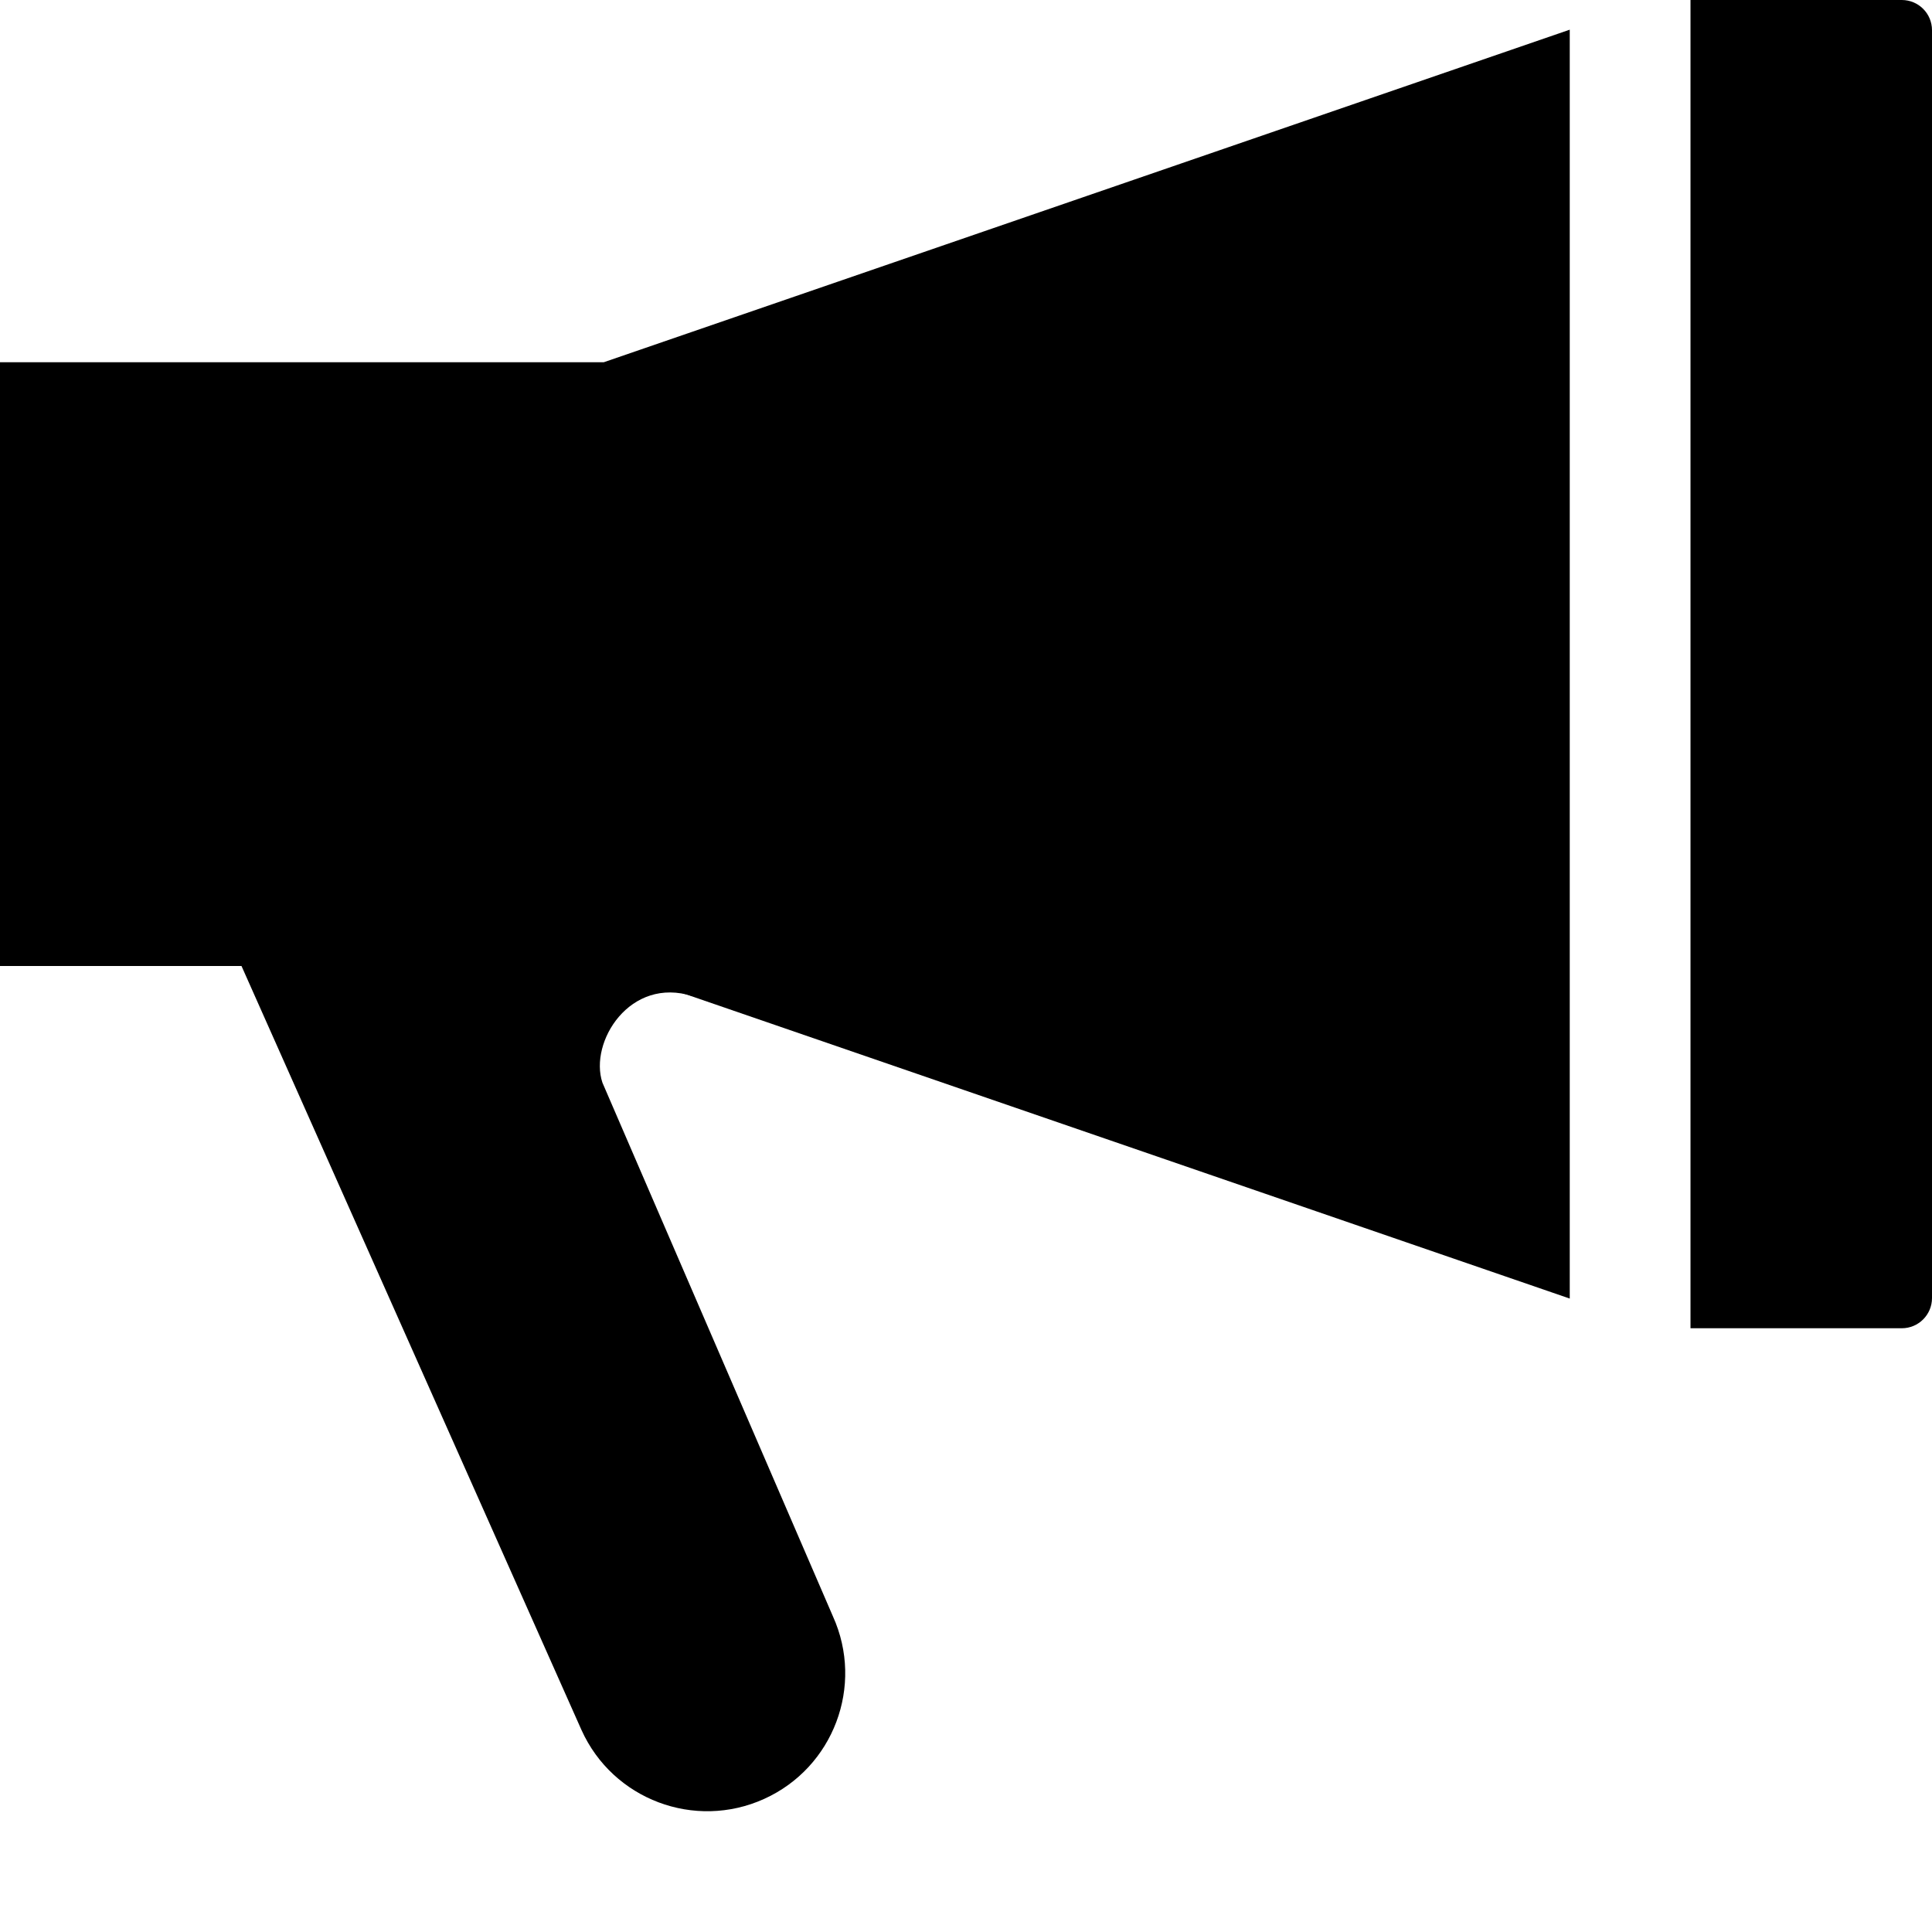 <svg version="1.1" xmlns="http://www.w3.org/2000/svg" width="16" height="16" data-icon="bullhorn" class="iconic iconic-bullhorn iconic-size-sm" viewBox="0 0 16 16">
  <g class="iconic-metadata">
    <title>Bullhorn</title>
  </g>
  <defs>
    <clipPath id="iconic-size-sm-bullhorn-clip-0">
      <path d="M0 0h13v11h-13z" />
    </clipPath>
    <clipPath id="iconic-size-sm-bullhorn-clip-1">
      <path d="M14 0h2v11h-2z" />
    </clipPath>
  </defs>
  <g class="iconic-container" data-width="16" data-height="15">
    <path d="M6.898 13.386l-1.909-4.42c-.112-.336.228-.883.748-.716l.263-1.25h-4v1l2.816 6.328c.26.575.937.83 1.512.57s.83-.937.57-1.512z" class="iconic-bullhorn-handle iconic-property-fill" />
    <path clip-path="url(#iconic-size-sm-bullhorn-clip-0)" class="iconic-bullhorn-body iconic-property-fill" d="M0 8v-5h5l8.714-3h2.286v11h-2.286l-8.714-3z" />
    <path d="M13.25 0h2.5c.138 0 .25.112.25.25v10.5c0 .138-.112.25-.25.25h-2.5c-.138 0-.25-.112-.25-.25v-10.5c0-.138.112-.25.25-.25z" clip-path="url(#iconic-size-sm-bullhorn-clip-1)" class="iconic-bullhorn-body iconic-bullhorn-body-front-lip iconic-property-fill"
    />
  </g>
</svg>